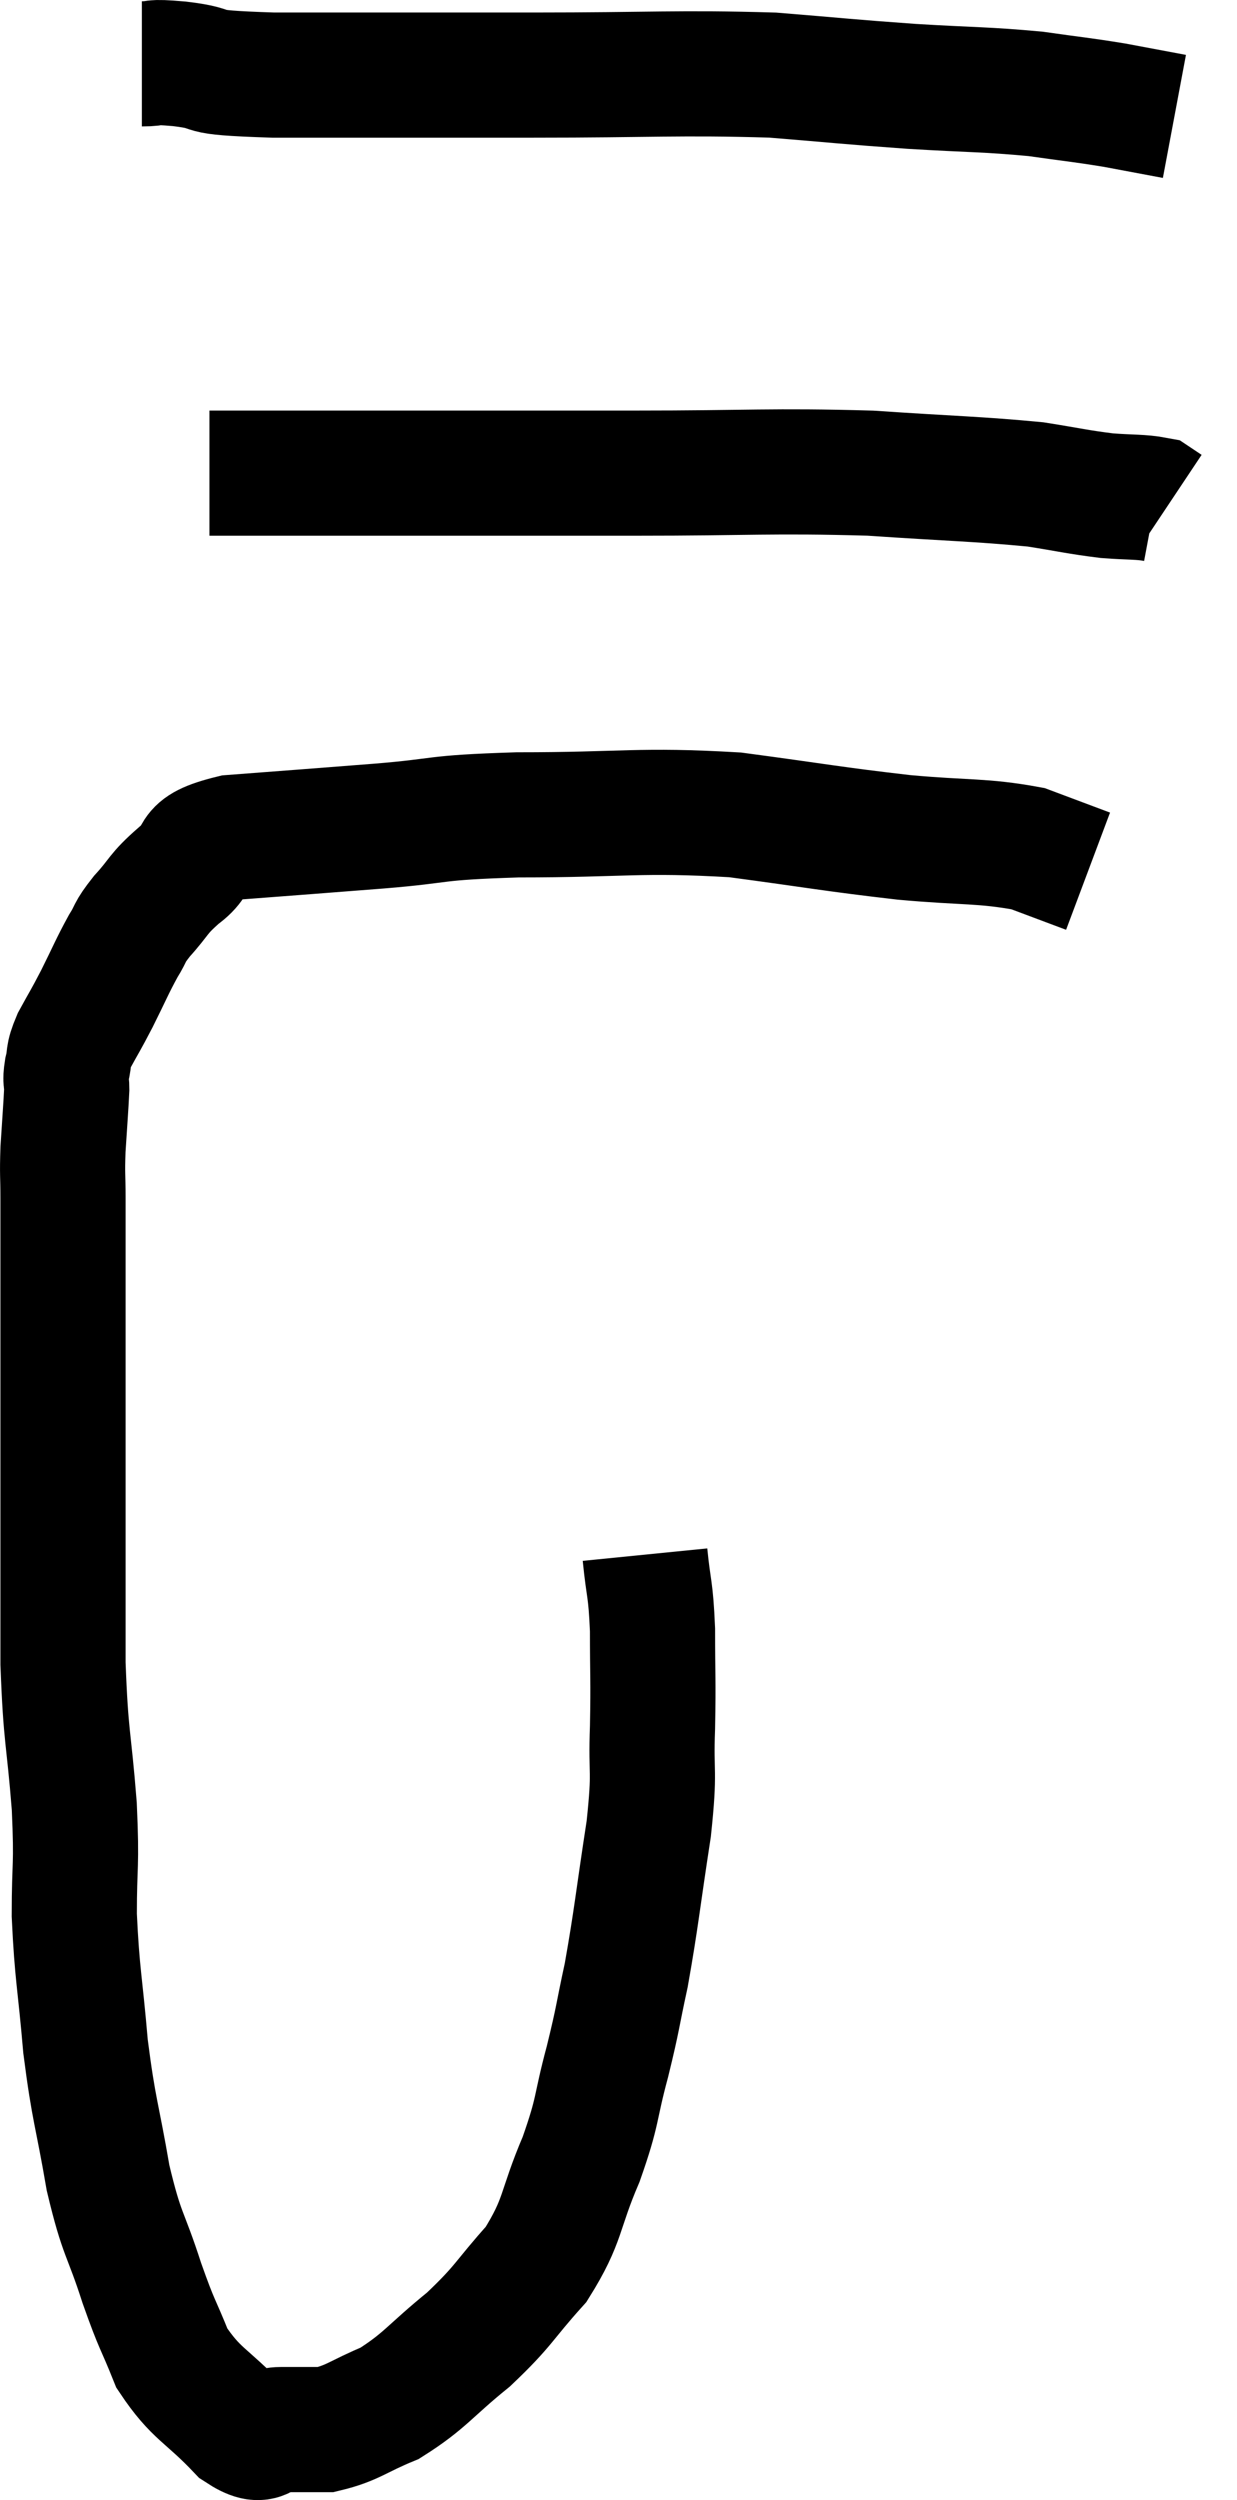 <svg xmlns="http://www.w3.org/2000/svg" viewBox="7.873 5.76 19.767 39.947" width="19.767" height="39.947"><path d="M 18.18 30.6 C 18.24 31.2, 18.27 31.11, 18.3 31.8 C 18.3 32.58, 18.315 32.565, 18.3 33.36 C 18.27 34.17, 18.345 33.99, 18.24 34.98 C 18.06 36.15, 18.045 36.39, 17.88 37.32 C 17.73 38.01, 17.76 37.965, 17.58 38.7 C 17.37 39.48, 17.445 39.45, 17.16 40.26 C 16.8 41.1, 16.89 41.22, 16.44 41.94 C 15.9 42.54, 15.945 42.585, 15.36 43.14 C 14.73 43.65, 14.67 43.8, 14.1 44.16 C 13.59 44.37, 13.515 44.475, 13.08 44.58 C 12.72 44.58, 12.705 44.58, 12.36 44.58 C 12.03 44.58, 12.135 44.865, 11.7 44.58 C 11.16 44.01, 11.01 44.025, 10.62 43.44 C 10.38 42.84, 10.395 42.96, 10.14 42.24 C 9.87 41.4, 9.825 41.505, 9.6 40.56 C 9.42 39.51, 9.375 39.51, 9.24 38.46 C 9.15 37.41, 9.105 37.32, 9.06 36.36 C 9.06 35.49, 9.105 35.625, 9.06 34.62 C 8.97 33.48, 8.925 33.555, 8.88 32.34 C 8.88 31.05, 8.88 30.9, 8.88 29.76 C 8.88 28.77, 8.88 28.575, 8.88 27.78 C 8.88 27.18, 8.88 27.12, 8.88 26.58 C 8.88 26.1, 8.88 26.04, 8.88 25.62 C 8.88 25.26, 8.88 25.275, 8.88 24.9 C 8.88 24.51, 8.865 24.555, 8.88 24.12 C 8.91 23.64, 8.925 23.475, 8.94 23.16 C 8.94 23.01, 8.91 23.055, 8.94 22.86 C 9 22.62, 8.94 22.665, 9.06 22.38 C 9.24 22.05, 9.225 22.095, 9.42 21.72 C 9.63 21.3, 9.66 21.21, 9.84 20.88 C 9.99 20.64, 9.915 20.685, 10.14 20.4 C 10.44 20.07, 10.38 20.055, 10.74 19.74 C 11.16 19.44, 10.785 19.335, 11.58 19.14 C 12.75 19.05, 12.78 19.05, 13.92 18.96 C 15.03 18.87, 14.715 18.825, 16.14 18.78 C 17.88 18.78, 18.075 18.69, 19.62 18.78 C 20.97 18.96, 21.15 19.005, 22.32 19.14 C 23.31 19.23, 23.565 19.185, 24.3 19.32 C 24.78 19.5, 25.02 19.59, 25.26 19.68 L 25.26 19.68" fill="none" stroke="black" stroke-width="2"></path><path d="M 11.22 13.32 C 12.72 13.32, 12.525 13.32, 14.22 13.32 C 16.11 13.32, 16.11 13.32, 18 13.32 C 19.89 13.32, 20.175 13.275, 21.78 13.32 C 23.1 13.41, 23.475 13.41, 24.42 13.5 C 24.99 13.59, 25.08 13.62, 25.56 13.68 C 25.95 13.71, 26.1 13.695, 26.34 13.74 C 26.43 13.8, 26.475 13.83, 26.52 13.86 L 26.52 13.86" fill="none" stroke="black" stroke-width="2"></path><path d="M 10.14 6.78 C 10.44 6.78, 10.215 6.735, 10.74 6.78 C 11.49 6.87, 10.83 6.915, 12.24 6.96 C 14.31 6.96, 14.385 6.96, 16.38 6.96 C 18.3 6.96, 18.705 6.915, 20.22 6.96 C 21.33 7.05, 21.39 7.065, 22.44 7.14 C 23.43 7.2, 23.61 7.185, 24.42 7.26 C 25.05 7.35, 25.125 7.35, 25.68 7.44 C 26.16 7.53, 26.4 7.575, 26.64 7.62 L 26.64 7.62" fill="none" stroke="black" stroke-width="2"></path></svg>